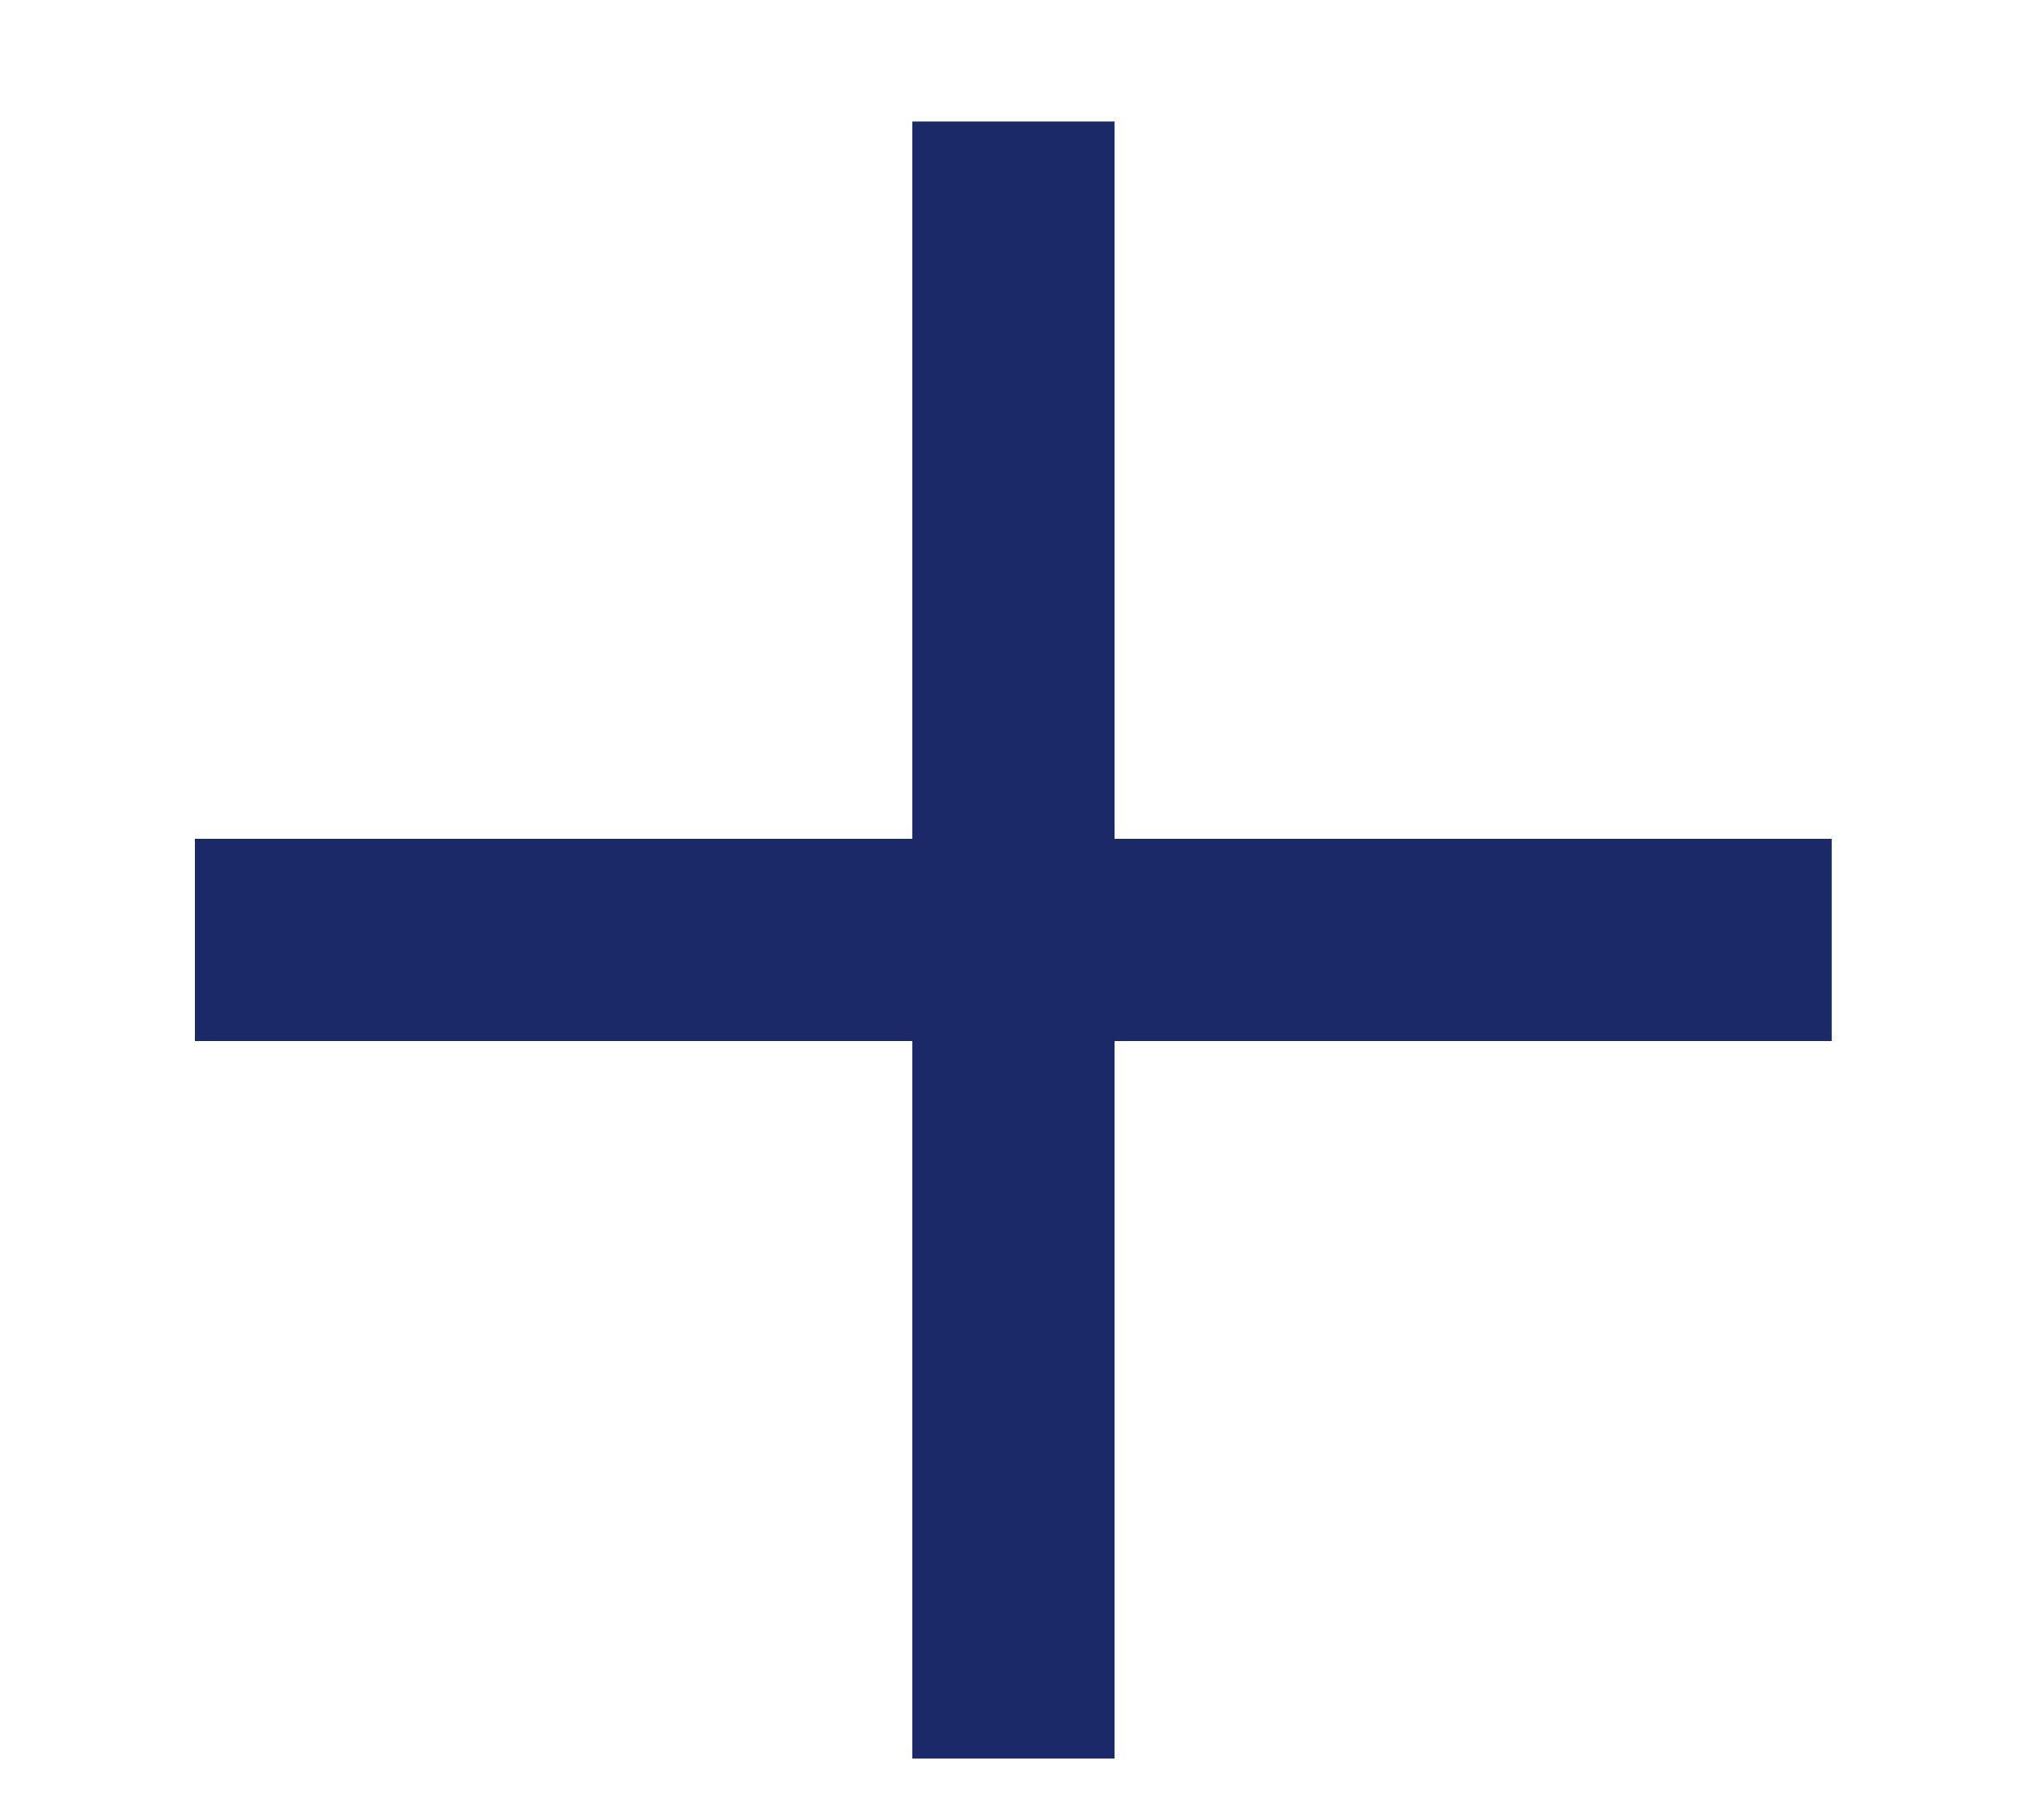 <?xml version="1.0" encoding="UTF-8"?>
<svg width="10px" height="9px" viewBox="0 0 10 9" version="1.1" xmlns="http://www.w3.org/2000/svg" xmlns:xlink="http://www.w3.org/1999/xlink">
    <!-- Generator: Sketch 52.6 (67491) - http://www.bohemiancoding.com/sketch -->
    <title>add_doc</title>
    <desc>Created with Sketch.</desc>
    <g id="Live-orders" stroke="none" stroke-width="1" fill="none" fill-rule="evenodd">
        <g id="Live-Orders" transform="translate(-1346, -929)" stroke="#1B2969">
            <g id="icons/addDoc" transform="translate(1336, 918)">
                <g id="add_doc" transform="translate(10.833, 10.708)">
                    <path d="M4.179,0.893 L4.179,8.988" id="Path-2"></path>
                    <path d="M0.131,4.94 L8.226,4.94" id="Path-3"></path>
                </g>
            </g>
        </g>
    </g>
</svg>